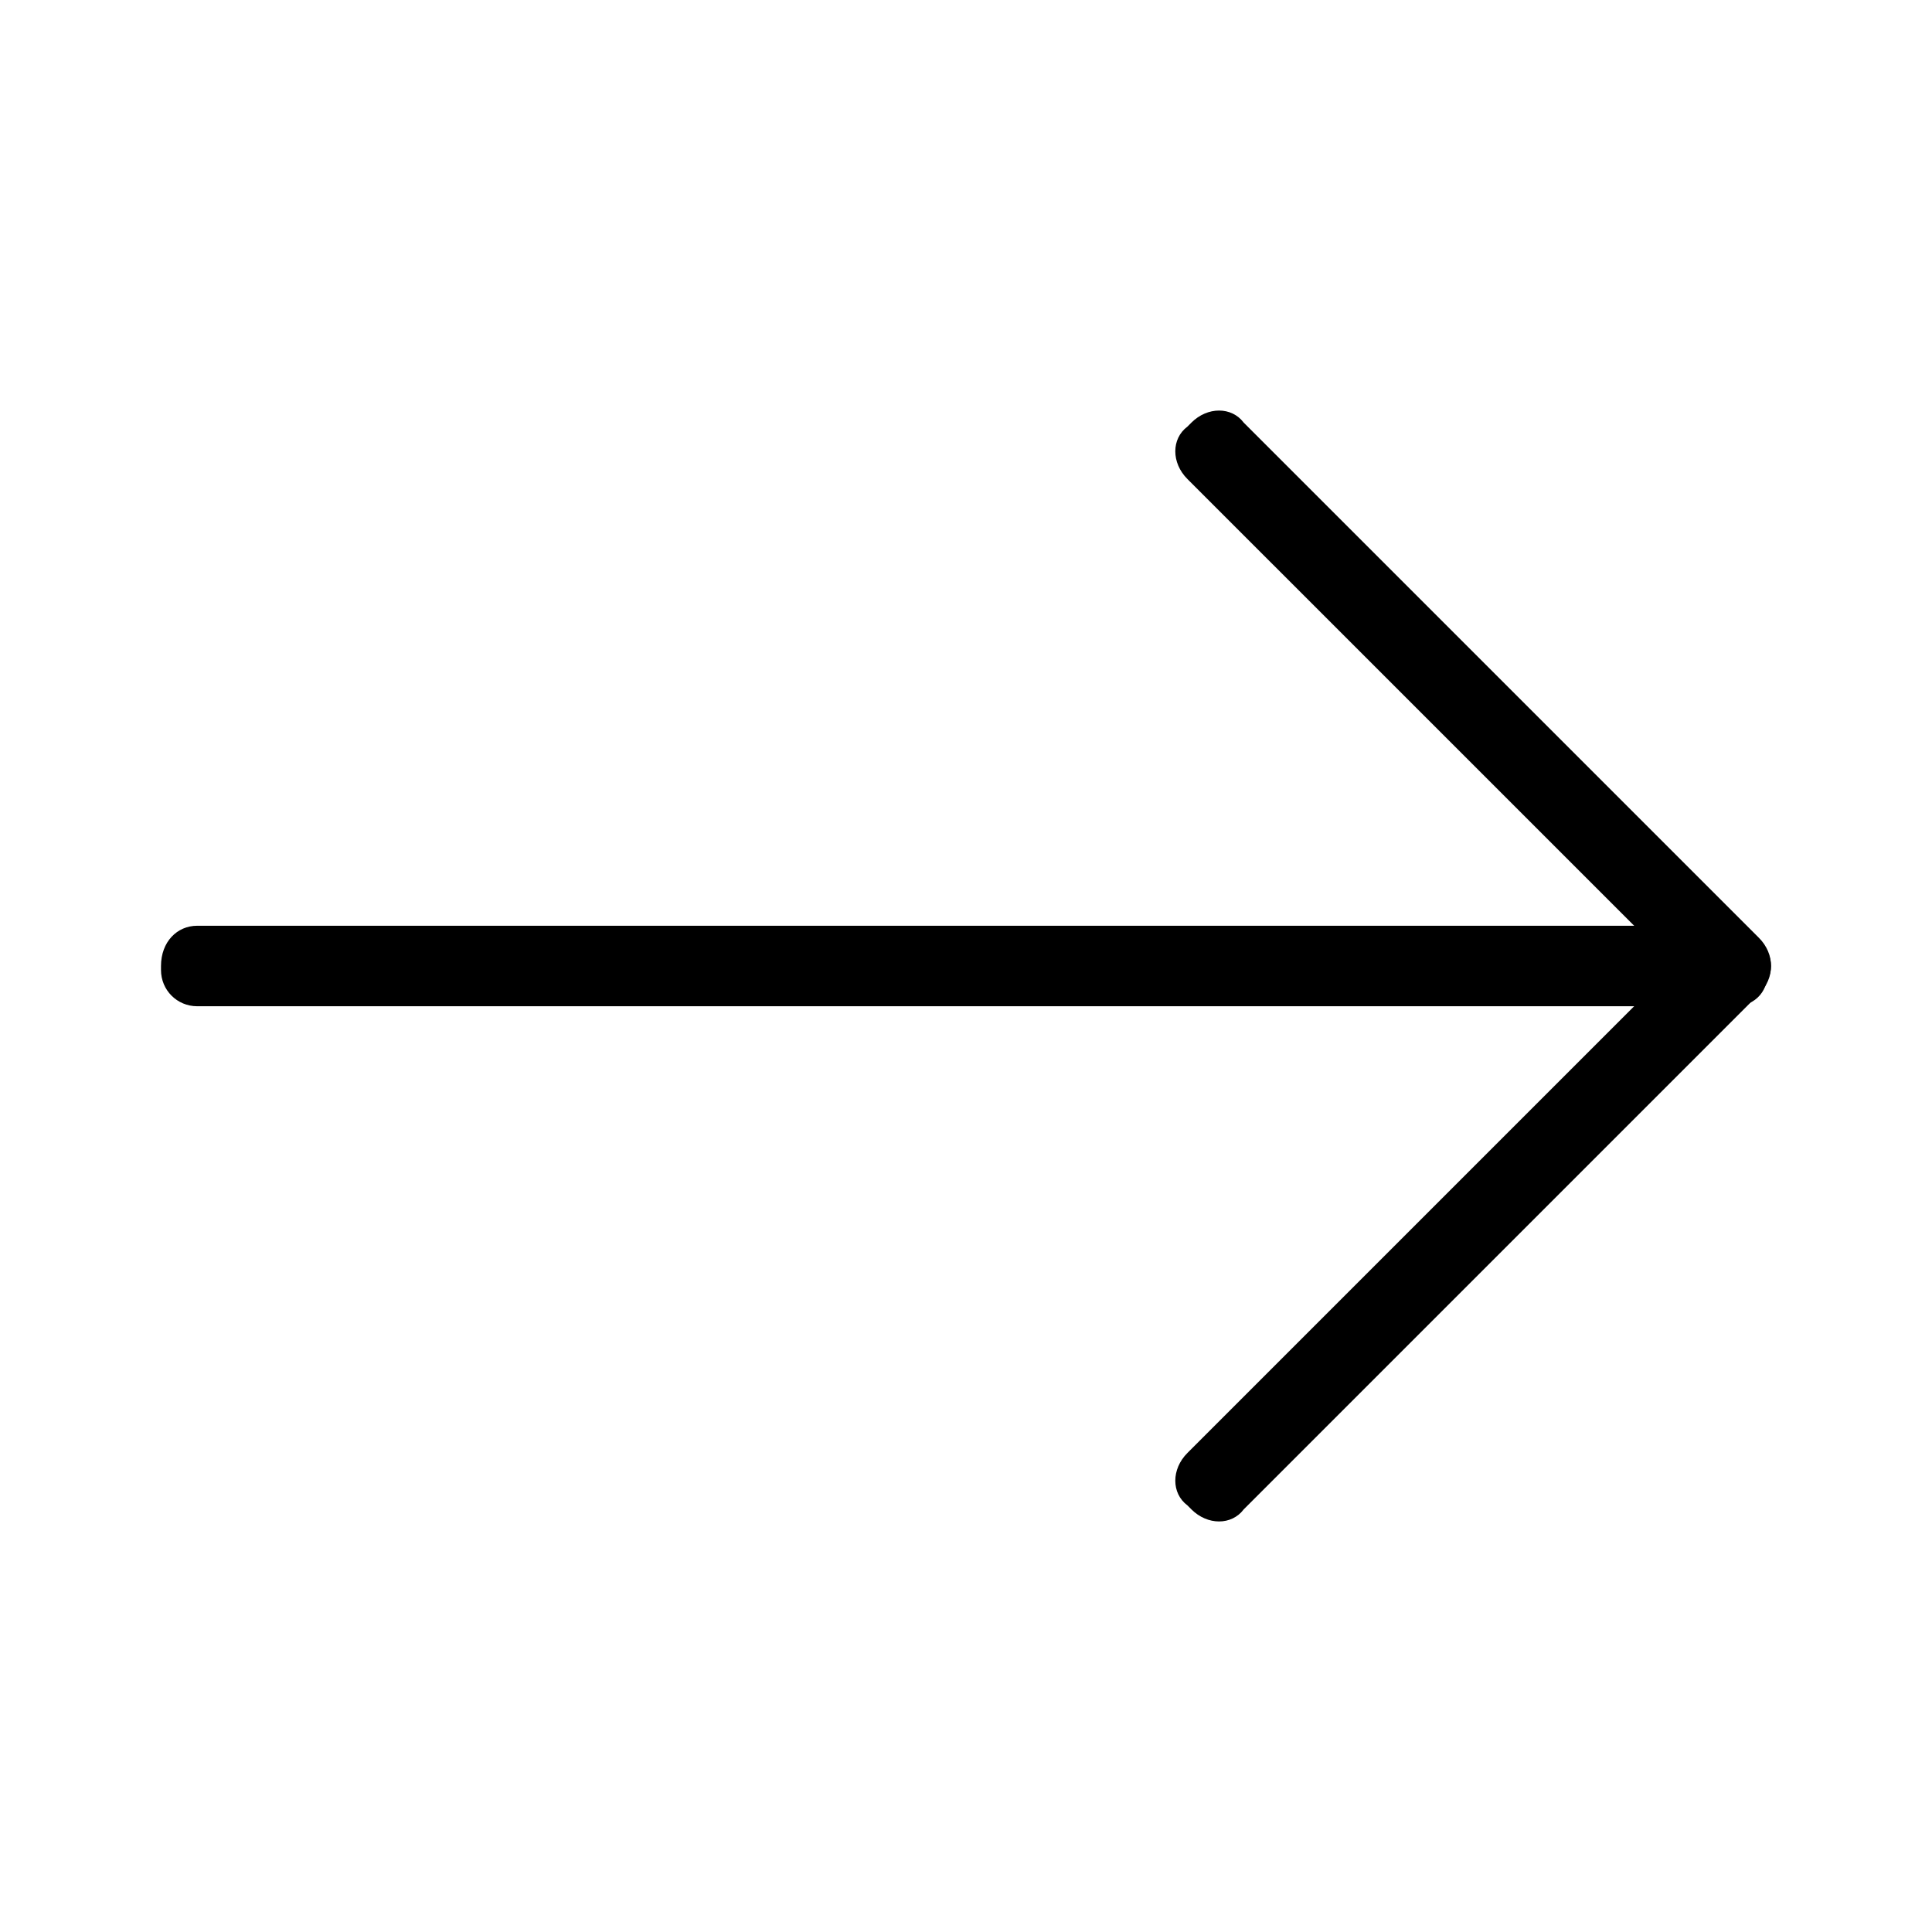 <?xml version="1.0" standalone="no"?><!DOCTYPE svg PUBLIC "-//W3C//DTD SVG 1.1//EN" "http://www.w3.org/Graphics/SVG/1.1/DTD/svg11.dtd"><svg t="1576929171787" class="icon" viewBox="0 0 1024 1024" version="1.1" xmlns="http://www.w3.org/2000/svg" p-id="7618" width="64" height="64" xmlns:xlink="http://www.w3.org/1999/xlink"><defs><style type="text/css"></style></defs><path d="M919.467 533.333H104.533c-10.667 0-19.2-8.533-19.2-19.2V512c0-12.8 8.533-21.333 19.2-21.333H917.333c10.667 0 19.2 8.533 19.2 19.2v2.133c2.133 12.8-6.4 21.333-17.067 21.333z" p-id="7619"></path><path d="M902.4 526.933L629.333 253.867c-8.533-8.533-8.533-21.333 0-27.733l2.133-2.133c8.533-8.533 21.333-8.533 27.733 0l273.067 273.067c8.533 8.533 8.533 21.333 0 27.733l-2.133 2.133c-6.4 8.533-19.2 8.533-27.733 0z" p-id="7620"></path><path d="M902.4 497.067L629.333 770.133c-8.533 8.533-8.533 21.333 0 27.733l2.133 2.133c8.533 8.533 21.333 8.533 27.733 0l273.067-273.067c8.533-8.533 8.533-21.333 0-27.733l-2.133-2.133c-6.4-8.533-19.2-8.533-27.733 0z" p-id="7621"></path></svg>